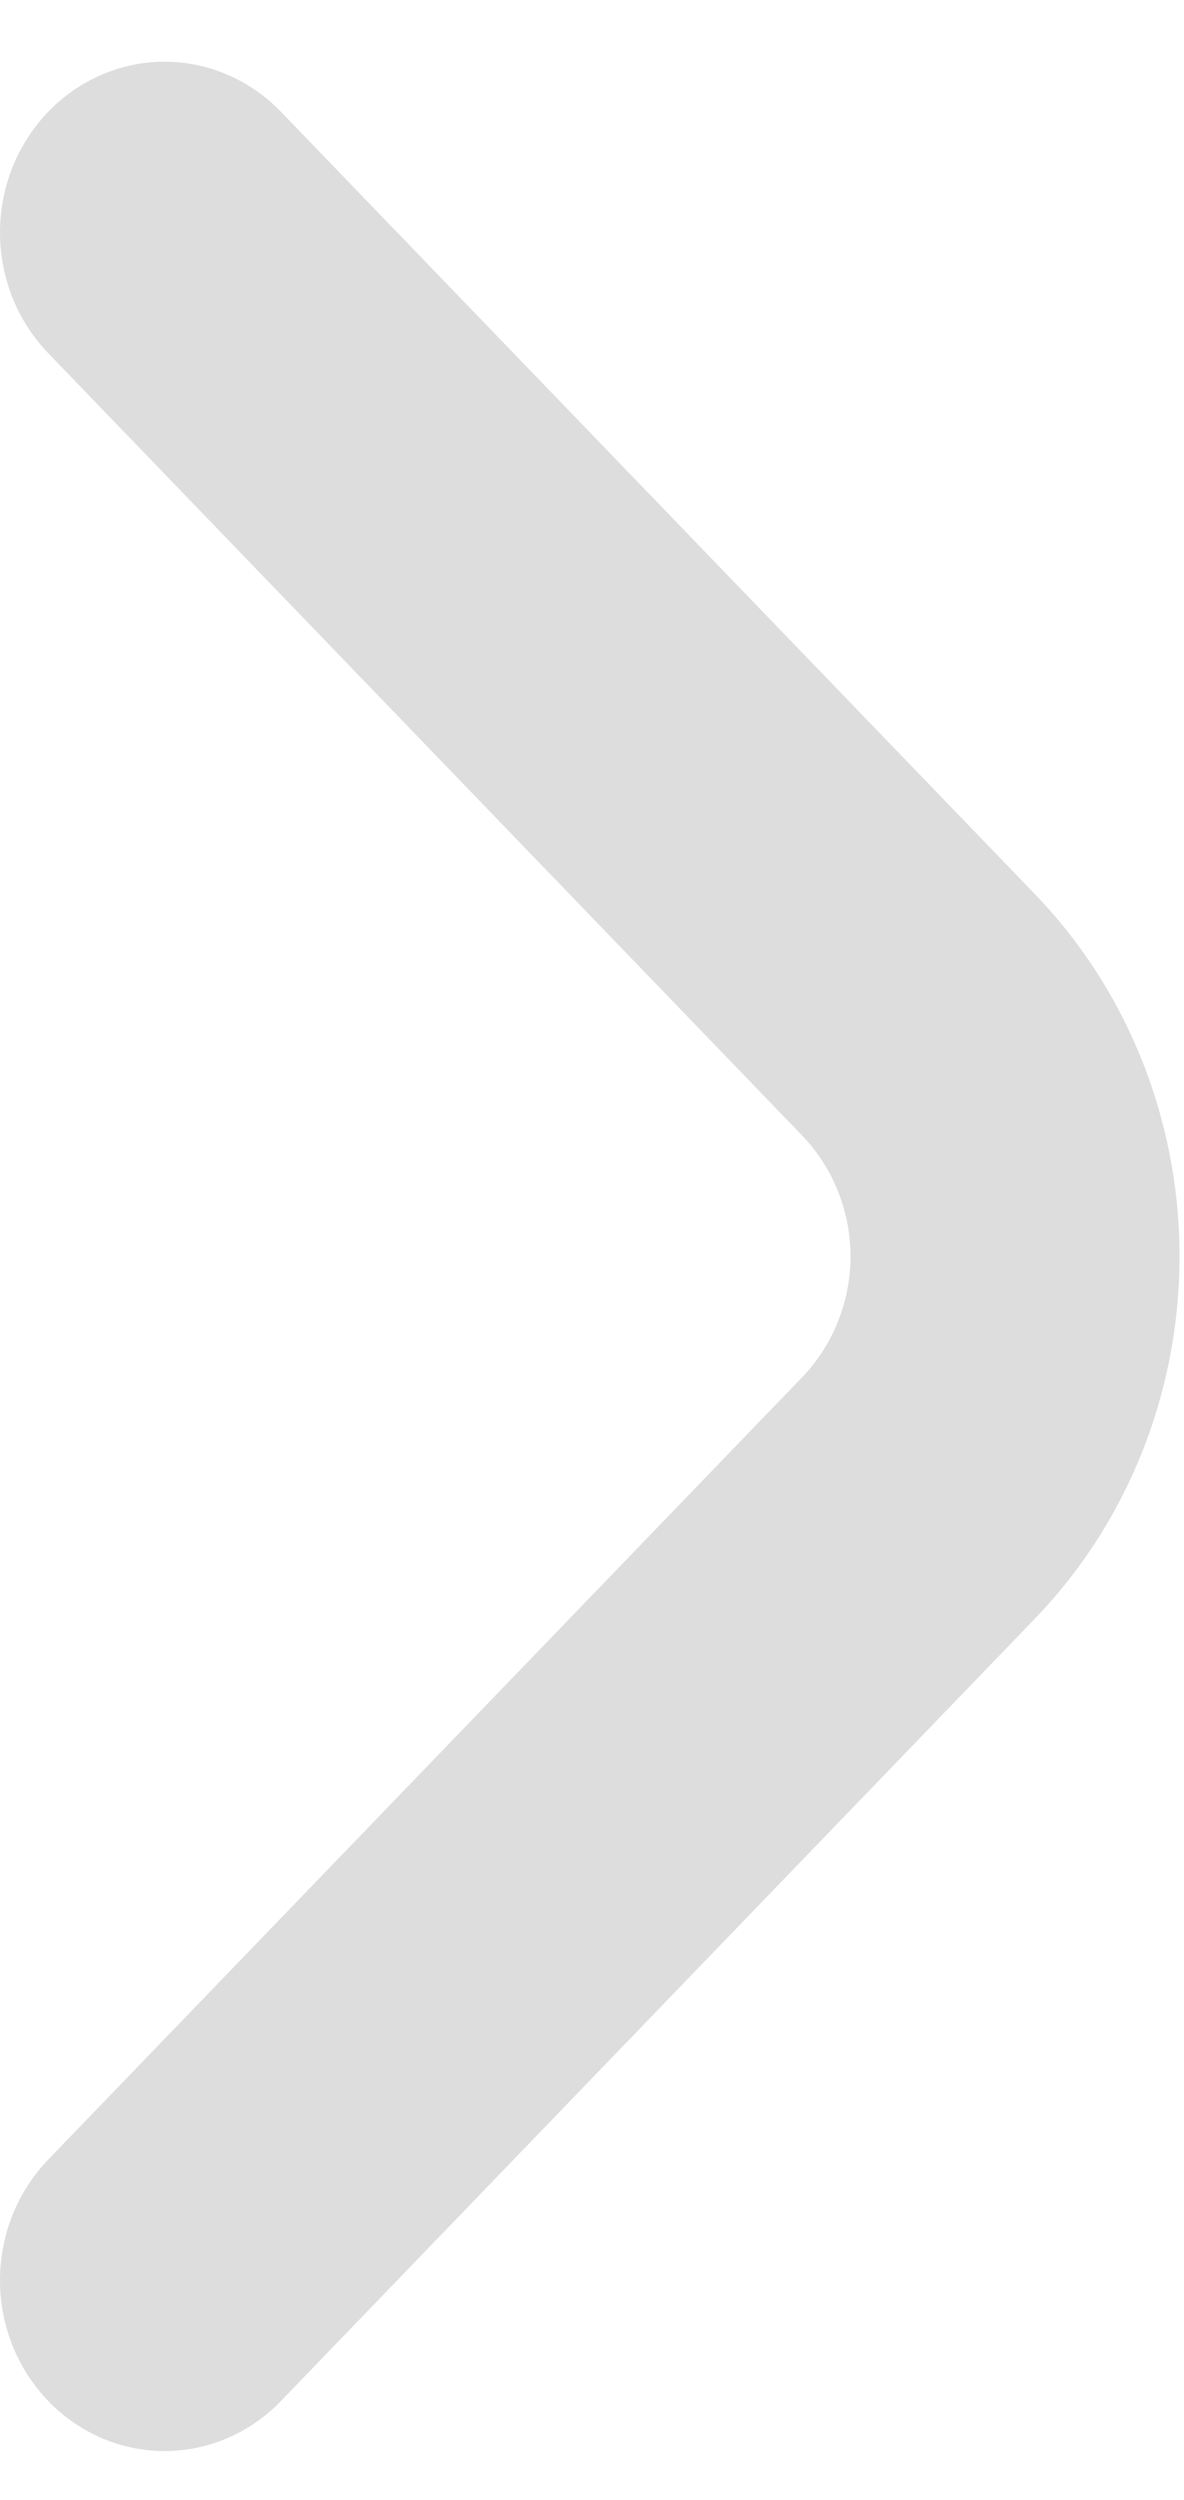 <svg width="9" height="19" viewBox="0 0 9 19" fill="none" xmlns="http://www.w3.org/2000/svg">
<path d="M0.37 0.846C0.253 0.967 0.16 1.11 0.096 1.268C0.033 1.426 0 1.596 0 1.767C0 1.938 0.033 2.108 0.096 2.266C0.16 2.424 0.253 2.567 0.37 2.688L6.095 8.628C6.212 8.749 6.305 8.892 6.368 9.05C6.432 9.208 6.465 9.378 6.465 9.549C6.465 9.72 6.432 9.89 6.368 10.048C6.305 10.206 6.212 10.349 6.095 10.47L0.37 16.41C0.253 16.531 0.16 16.674 0.096 16.832C0.033 16.99 0 17.16 0 17.331C0 17.502 0.033 17.672 0.096 17.83C0.16 17.988 0.253 18.131 0.37 18.252C0.604 18.493 0.921 18.629 1.251 18.629C1.581 18.629 1.898 18.493 2.132 18.252L7.87 12.299C8.572 11.569 8.966 10.58 8.966 9.549C8.966 8.518 8.572 7.529 7.87 6.799L2.132 0.846C1.898 0.605 1.581 0.469 1.251 0.469C0.921 0.469 0.604 0.605 0.37 0.846Z" fill="#DDDDDD"/>
</svg>
